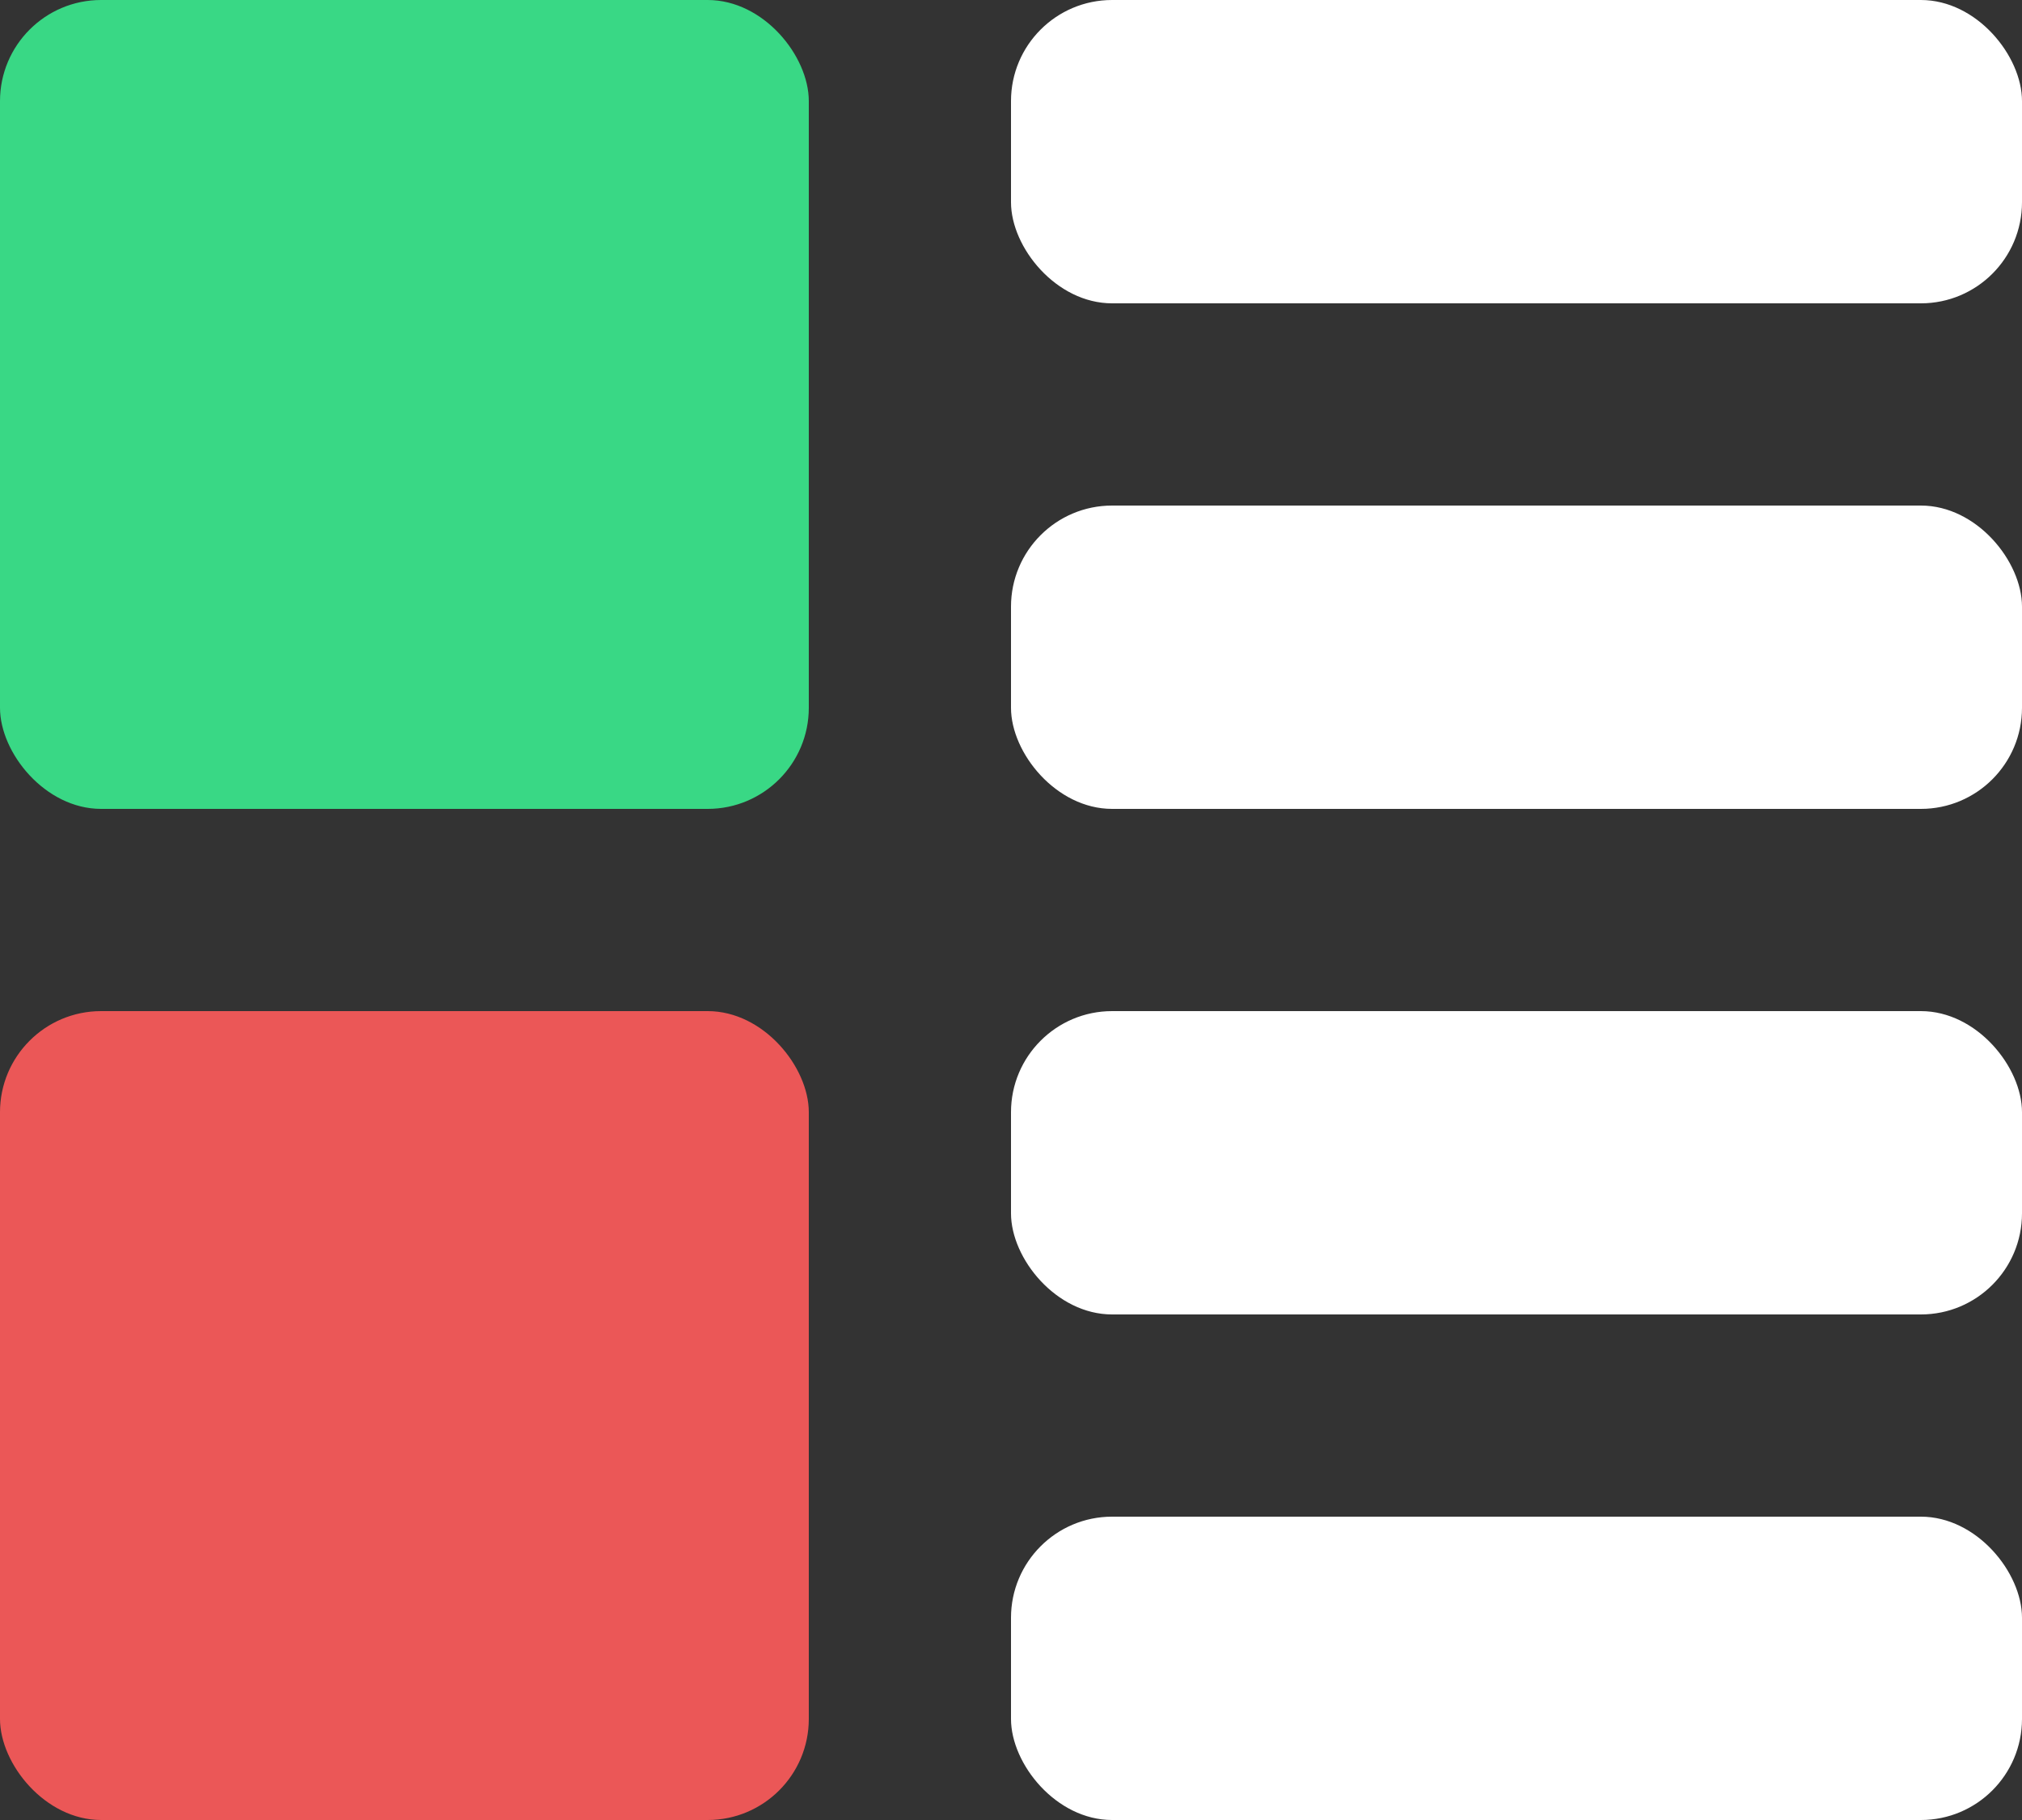 <svg width="20" height="18" viewBox="0 0 20 18" fill="none" xmlns="http://www.w3.org/2000/svg">
<rect x="0" y="0" width="20" height="18" fill="#333333" stroke="none"/>
<rect width="8" height="8" rx="1" fill="#39D885"/>
<rect y="10" width="8" height="8" rx="1" fill="#EB5757"/>
<rect x="10" width="10" height="3" rx="1" fill="white"/>
<rect x="10" y="10" width="10" height="3" rx="1" fill="white"/>
<rect x="10" y="5" width="10" height="3" rx="1" fill="white"/>
<rect x="10" y="15" width="10" height="3" rx="1" fill="white"/>
</svg>
